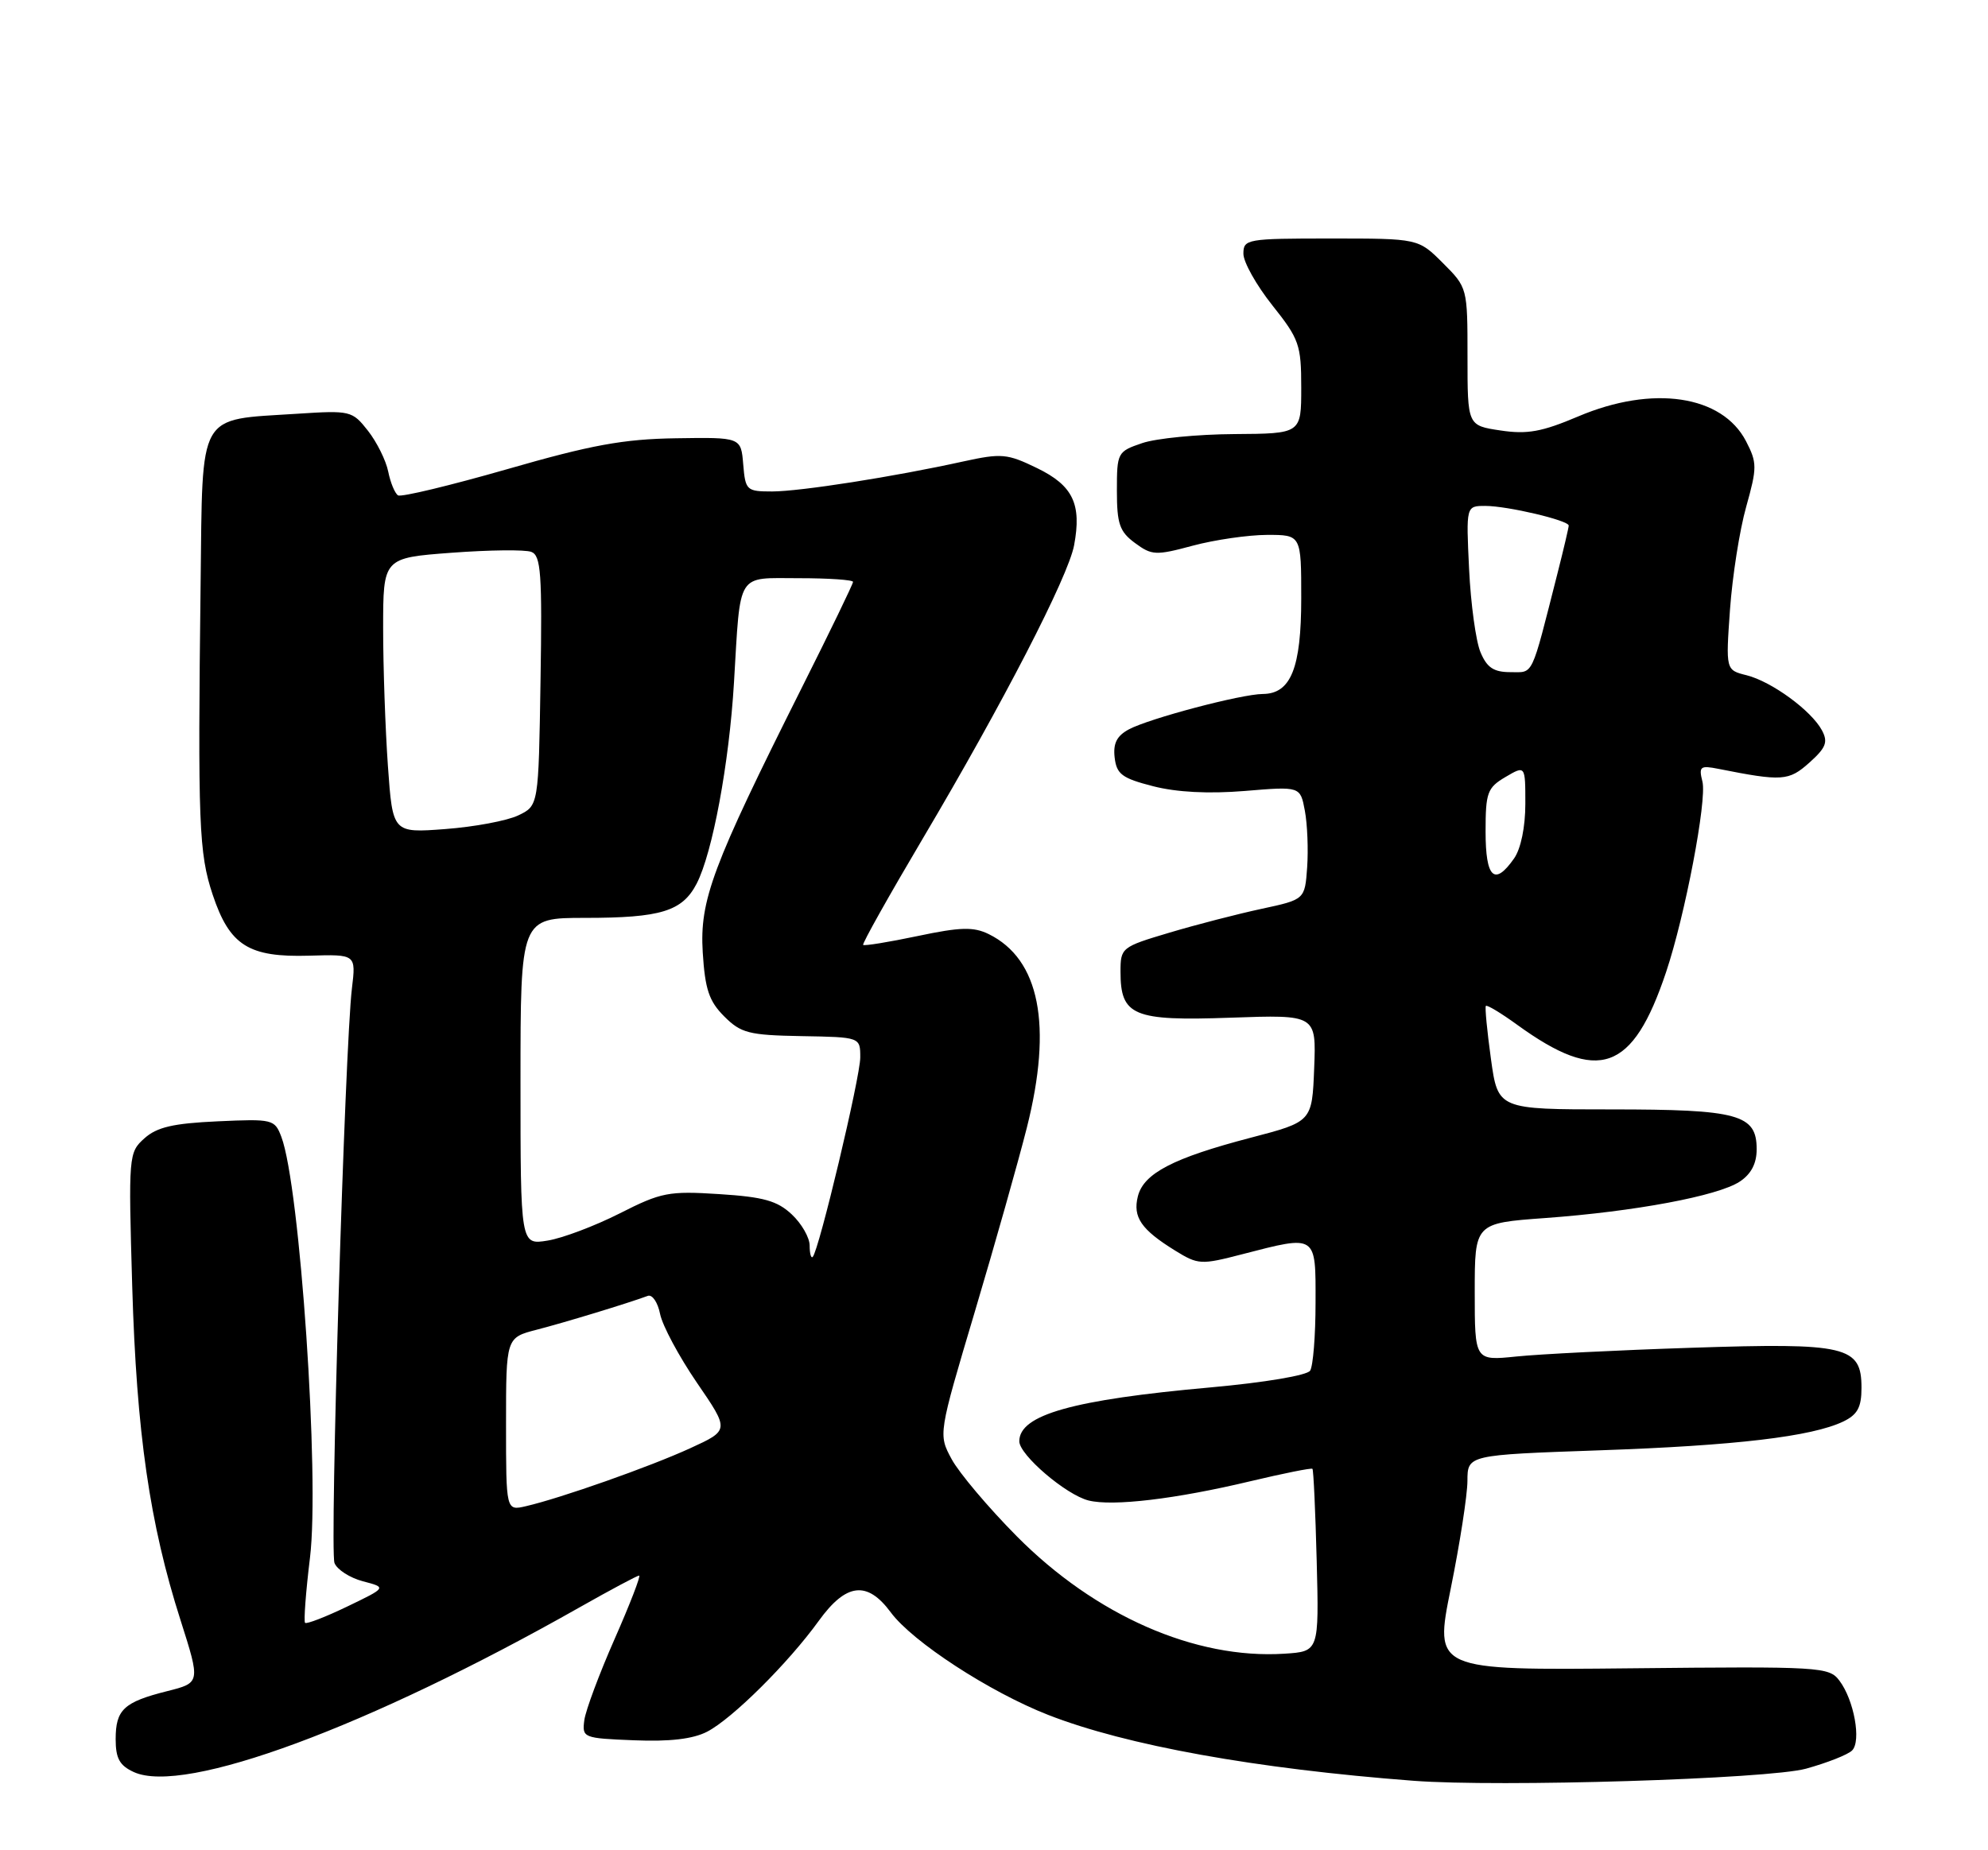 <?xml version="1.0" encoding="UTF-8" standalone="no"?>
<!DOCTYPE svg PUBLIC "-//W3C//DTD SVG 1.1//EN" "http://www.w3.org/Graphics/SVG/1.1/DTD/svg11.dtd" >
<svg xmlns="http://www.w3.org/2000/svg" xmlns:xlink="http://www.w3.org/1999/xlink" version="1.1" viewBox="0 0 275 256">
 <g >
 <path fill="currentColor"
d=" M 249.82 244.72 C 252.75 243.91 255.62 242.78 256.20 242.20 C 257.50 240.90 256.47 235.21 254.44 232.53 C 253.01 230.63 251.83 230.56 225.67 230.83 C 198.39 231.11 198.39 231.11 200.68 219.80 C 201.94 213.59 202.98 206.88 202.99 204.91 C 203.00 201.31 203.00 201.31 221.25 200.67 C 240.08 200.02 250.63 198.77 254.99 196.68 C 256.95 195.73 257.50 194.72 257.50 192.02 C 257.50 186.25 255.46 185.77 234.00 186.48 C 223.82 186.81 212.91 187.36 209.75 187.69 C 204.00 188.28 204.00 188.28 204.00 178.76 C 204.00 169.24 204.00 169.24 213.75 168.53 C 226.13 167.63 237.61 165.48 240.64 163.50 C 242.23 162.46 243.00 161.00 243.00 159.01 C 243.00 154.19 240.49 153.50 222.86 153.50 C 207.21 153.50 207.21 153.50 206.24 146.50 C 205.71 142.65 205.39 139.35 205.54 139.18 C 205.69 139.00 207.64 140.17 209.87 141.79 C 221.15 149.96 225.85 148.30 230.47 134.50 C 233.10 126.66 236.13 110.74 235.50 108.16 C 234.97 106.05 235.19 105.88 237.71 106.38 C 246.53 108.13 247.44 108.07 250.29 105.52 C 252.59 103.46 252.90 102.68 252.03 101.05 C 250.56 98.31 245.07 94.30 241.61 93.43 C 238.72 92.71 238.72 92.71 239.31 84.34 C 239.64 79.74 240.64 73.34 241.55 70.12 C 243.07 64.68 243.07 64.04 241.53 61.05 C 238.22 54.67 228.62 53.24 218.31 57.62 C 213.29 59.75 211.27 60.12 207.56 59.56 C 203.00 58.88 203.00 58.88 203.00 49.34 C 203.00 39.82 202.99 39.79 199.60 36.40 C 196.20 33.00 196.20 33.00 184.10 33.00 C 172.46 33.00 172.00 33.08 172.00 35.11 C 172.00 36.27 173.80 39.47 176.00 42.24 C 179.72 46.91 180.00 47.70 180.00 53.63 C 180.00 60.00 180.00 60.00 170.75 60.06 C 165.66 60.09 159.93 60.65 158.00 61.31 C 154.58 62.47 154.50 62.62 154.50 67.89 C 154.50 72.48 154.87 73.56 157.00 75.13 C 159.33 76.85 159.88 76.88 165.00 75.50 C 168.03 74.69 172.64 74.02 175.25 74.01 C 180.00 74.00 180.00 74.00 180.00 82.78 C 180.00 92.43 178.57 95.99 174.69 96.02 C 171.70 96.04 159.00 99.40 156.17 100.91 C 154.49 101.81 153.96 102.85 154.19 104.82 C 154.46 107.12 155.21 107.68 159.50 108.78 C 162.76 109.62 167.18 109.85 172.19 109.44 C 179.87 108.80 179.87 108.80 180.50 112.17 C 180.85 114.03 180.99 117.55 180.82 120.00 C 180.50 124.46 180.50 124.46 174.50 125.75 C 171.20 126.46 165.46 127.94 161.75 129.05 C 155.13 131.02 155.00 131.13 155.00 134.46 C 155.00 140.55 156.77 141.29 170.23 140.81 C 182.08 140.39 182.08 140.39 181.79 147.80 C 181.50 155.20 181.50 155.20 173.00 157.42 C 162.30 160.22 158.20 162.34 157.40 165.53 C 156.68 168.41 157.86 170.13 162.55 173.03 C 165.74 175.00 166.13 175.02 171.83 173.54 C 182.20 170.86 182.00 170.73 181.98 180.25 C 181.98 184.79 181.64 189.02 181.23 189.65 C 180.82 190.30 174.93 191.29 167.50 191.96 C 148.40 193.67 141.00 195.75 141.00 199.42 C 141.00 201.30 147.46 206.83 150.58 207.61 C 153.92 208.45 162.65 207.41 172.95 204.95 C 177.54 203.86 181.41 203.08 181.55 203.23 C 181.70 203.38 181.96 209.12 182.14 216.00 C 182.46 228.50 182.46 228.50 177.67 228.81 C 165.33 229.60 151.52 223.53 140.63 212.54 C 136.70 208.57 132.66 203.78 131.64 201.89 C 129.79 198.46 129.79 198.46 134.85 181.48 C 137.63 172.14 140.87 160.68 142.05 156.00 C 145.62 141.83 143.82 132.71 136.76 129.24 C 134.67 128.22 132.87 128.26 126.95 129.51 C 122.96 130.35 119.57 130.90 119.40 130.74 C 119.24 130.57 122.97 123.93 127.68 115.97 C 138.72 97.33 147.76 79.81 148.58 75.45 C 149.65 69.74 148.42 67.18 143.46 64.77 C 139.32 62.76 138.55 62.69 133.24 63.85 C 123.64 65.97 110.71 67.99 106.81 68.00 C 103.27 68.00 103.11 67.85 102.81 64.25 C 102.50 60.50 102.50 60.50 93.50 60.64 C 86.21 60.75 81.77 61.57 70.18 64.91 C 62.30 67.17 55.50 68.81 55.06 68.54 C 54.62 68.26 54.01 66.78 53.70 65.24 C 53.39 63.71 52.13 61.17 50.90 59.60 C 48.72 56.83 48.48 56.77 41.08 57.25 C 27.21 58.15 28.04 56.69 27.75 80.73 C 27.35 114.03 27.51 118.05 29.42 123.79 C 31.77 130.83 34.39 132.48 42.78 132.23 C 49.25 132.04 49.25 132.04 48.68 136.77 C 47.71 144.77 45.59 214.50 46.27 216.26 C 46.62 217.17 48.39 218.31 50.20 218.79 C 53.50 219.65 53.50 219.65 48.04 222.28 C 45.03 223.73 42.41 224.74 42.20 224.54 C 42.00 224.33 42.30 220.28 42.88 215.53 C 44.24 204.44 41.49 164.06 38.92 157.30 C 38.00 154.87 37.73 154.80 30.09 155.15 C 23.96 155.43 21.71 155.95 19.98 157.50 C 17.79 159.47 17.76 159.80 18.29 178.00 C 18.89 198.25 20.70 210.81 24.97 224.16 C 27.73 232.83 27.73 232.83 23.13 233.99 C 17.12 235.50 16.00 236.55 16.00 240.64 C 16.00 243.31 16.55 244.29 18.52 245.19 C 25.50 248.37 50.92 238.97 80.22 222.37 C 84.46 219.97 88.15 218.00 88.41 218.00 C 88.67 218.00 87.15 221.94 85.03 226.75 C 82.91 231.56 81.02 236.62 80.83 238.00 C 80.51 240.44 80.66 240.51 87.72 240.79 C 92.65 240.99 95.84 240.62 97.82 239.60 C 101.30 237.80 109.06 230.09 113.27 224.25 C 117.05 219.02 119.96 218.68 123.22 223.09 C 126.23 227.16 136.88 234.10 145.00 237.28 C 155.79 241.50 173.71 244.73 195.50 246.39 C 207.40 247.30 244.59 246.15 249.82 244.72 Z  M 70.00 197.06 C 70.00 185.08 70.00 185.08 74.25 183.98 C 78.06 183.00 86.71 180.37 89.61 179.30 C 90.23 179.07 90.99 180.20 91.31 181.80 C 91.63 183.41 93.92 187.68 96.40 191.31 C 100.91 197.89 100.91 197.89 95.50 200.37 C 89.90 202.94 77.56 207.29 72.75 208.40 C 70.00 209.04 70.00 209.04 70.00 197.06 Z  M 112.00 172.34 C 112.00 171.25 110.89 169.30 109.53 168.03 C 107.52 166.14 105.62 165.61 99.50 165.22 C 92.50 164.77 91.47 164.97 85.72 167.89 C 82.30 169.62 77.81 171.32 75.75 171.65 C 72.00 172.26 72.00 172.26 72.00 149.63 C 72.00 127.00 72.00 127.00 80.93 127.00 C 91.43 127.00 94.38 126.09 96.37 122.26 C 98.56 118.01 100.86 105.66 101.53 94.46 C 102.46 78.92 101.79 80.00 110.52 80.00 C 114.63 80.00 118.00 80.23 118.00 80.51 C 118.00 80.80 114.79 87.43 110.86 95.26 C 98.51 119.90 96.77 124.55 97.21 131.78 C 97.53 136.89 98.08 138.53 100.18 140.63 C 102.50 142.95 103.58 143.23 110.88 143.36 C 119.00 143.50 119.00 143.50 119.00 146.31 C 119.00 149.03 113.28 173.06 112.42 173.91 C 112.19 174.14 112.00 173.44 112.00 172.34 Z  M 205.50 115.06 C 205.50 109.66 205.74 108.99 208.25 107.51 C 211.00 105.89 211.00 105.89 211.00 111.22 C 211.00 114.43 210.38 117.44 209.44 118.78 C 206.73 122.65 205.50 121.49 205.50 115.06 Z  M 53.66 105.98 C 53.30 100.87 53.00 92.30 53.00 86.94 C 53.00 77.19 53.00 77.19 62.47 76.48 C 67.68 76.09 72.65 76.03 73.50 76.36 C 74.83 76.87 75.01 79.38 74.77 94.22 C 74.50 111.48 74.50 111.48 71.69 112.82 C 70.15 113.56 65.61 114.41 61.60 114.71 C 54.32 115.26 54.32 115.26 53.66 105.98 Z  M 204.80 90.25 C 204.16 88.74 203.45 83.56 203.22 78.75 C 202.80 70.00 202.80 70.00 205.46 70.00 C 208.52 70.00 217.00 72.00 217.00 72.72 C 217.00 72.99 216.30 75.98 215.44 79.36 C 211.73 93.95 212.19 93.00 208.94 93.00 C 206.63 93.00 205.69 92.38 204.80 90.25 Z "/>
</g>
</svg>